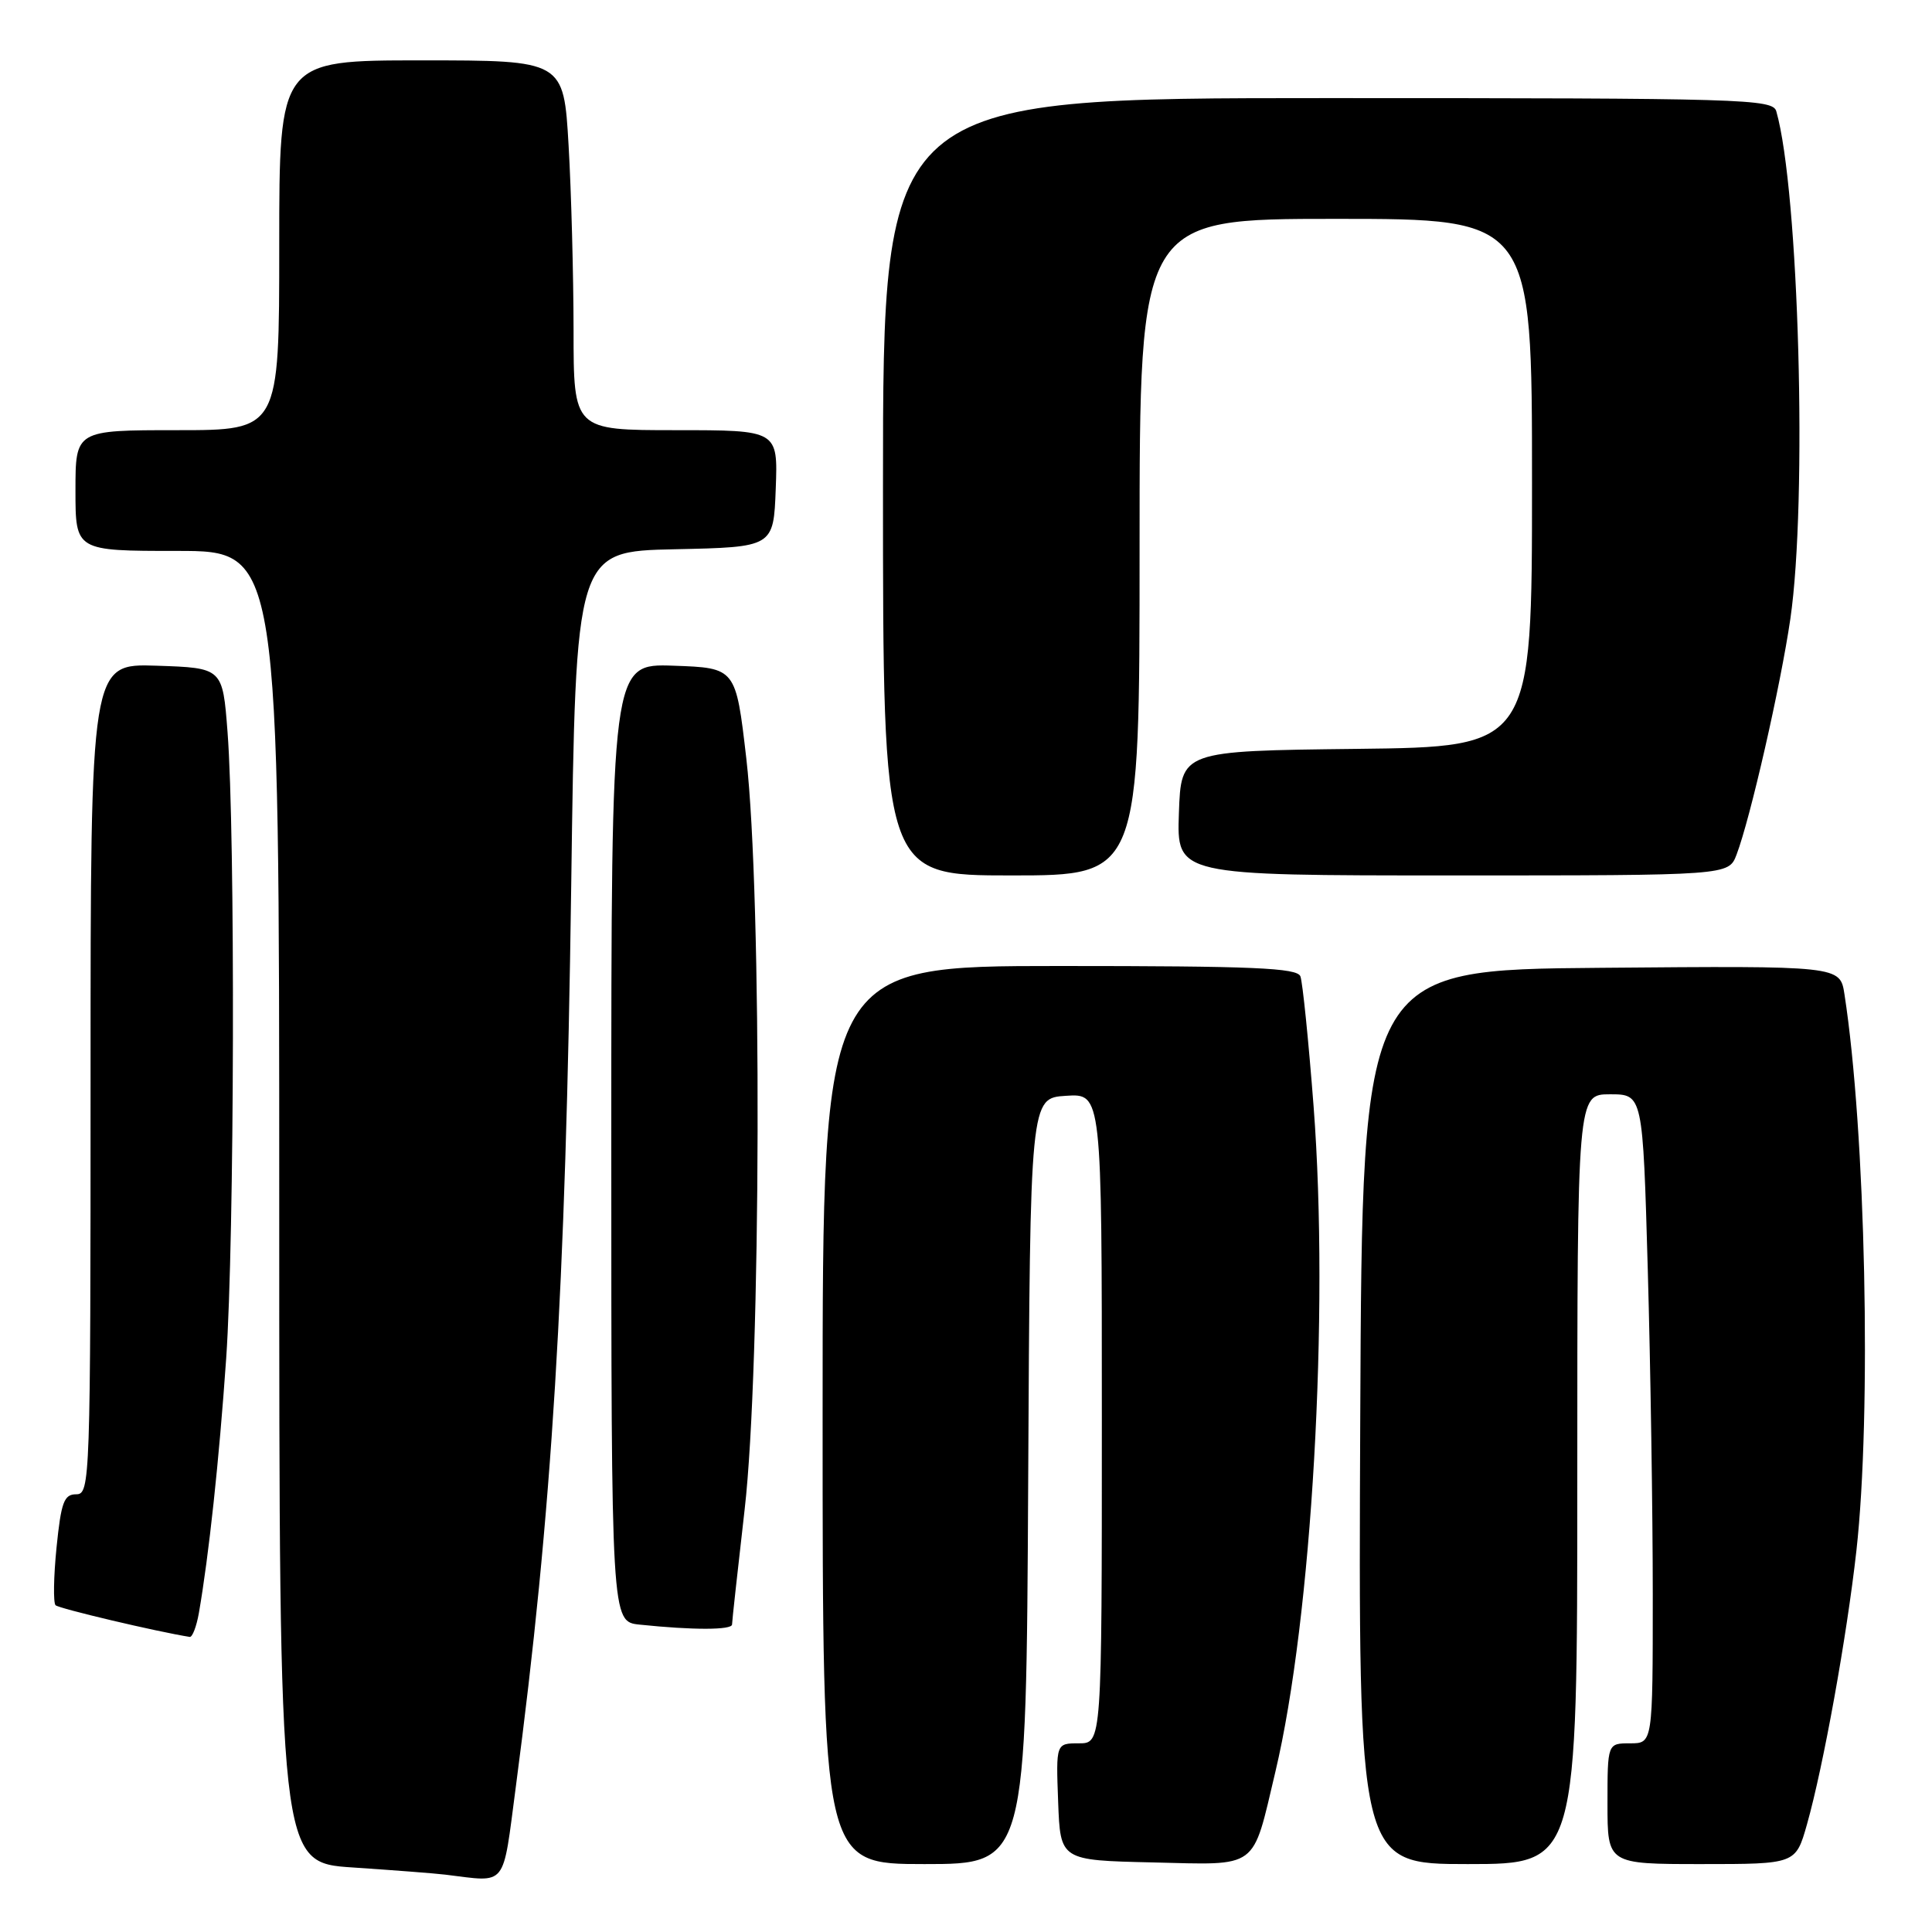 <?xml version="1.0" encoding="UTF-8" standalone="no"?>
<!DOCTYPE svg PUBLIC "-//W3C//DTD SVG 1.1//EN" "http://www.w3.org/Graphics/SVG/1.1/DTD/svg11.dtd" >
<svg xmlns="http://www.w3.org/2000/svg" xmlns:xlink="http://www.w3.org/1999/xlink" version="1.1" viewBox="0 0 256 256">
 <g >
 <path fill="currentColor"
d=" M 68.35 236.75 C 73.16 200.30 74.95 171.14 75.69 117.28 C 76.29 73.06 76.29 73.06 89.40 72.78 C 102.50 72.50 102.50 72.50 102.79 64.75 C 103.08 57.00 103.08 57.00 89.54 57.00 C 76.00 57.00 76.00 57.00 76.00 43.75 C 75.99 36.46 75.70 25.44 75.34 19.25 C 74.69 8.00 74.69 8.00 55.85 8.00 C 37.00 8.00 37.00 8.00 37.00 32.50 C 37.00 57.00 37.00 57.00 23.50 57.00 C 10.00 57.00 10.00 57.00 10.00 65.00 C 10.00 73.00 10.00 73.00 23.50 73.00 C 37.00 73.00 37.00 73.00 37.00 159.91 C 37.00 246.81 37.00 246.81 46.75 247.45 C 52.11 247.81 57.62 248.23 59.00 248.40 C 67.31 249.40 66.55 250.35 68.35 236.75 Z  M 136.24 196.25 C 136.50 145.50 136.50 145.50 141.25 145.20 C 146.00 144.89 146.00 144.89 146.00 187.95 C 146.00 231.00 146.00 231.00 142.96 231.00 C 139.92 231.00 139.92 231.00 140.21 238.75 C 140.50 246.50 140.50 246.50 152.70 246.78 C 166.92 247.11 165.88 247.88 168.99 234.79 C 173.84 214.38 176.15 174.04 174.06 146.62 C 173.39 137.89 172.60 130.13 172.31 129.37 C 171.88 128.25 166.09 128.00 140.39 128.00 C 109.00 128.00 109.00 128.00 109.00 187.50 C 109.00 247.00 109.00 247.00 122.49 247.00 C 135.98 247.00 135.98 247.00 136.24 196.25 Z  M 209.00 196.00 C 209.00 145.00 209.00 145.00 213.34 145.00 C 217.68 145.00 217.68 145.00 218.34 168.25 C 218.70 181.04 219.00 200.39 219.00 211.25 C 219.00 231.00 219.00 231.00 216.00 231.00 C 213.00 231.00 213.00 231.00 213.00 239.00 C 213.00 247.00 213.00 247.00 225.47 247.00 C 237.94 247.00 237.94 247.00 239.43 241.75 C 241.61 234.04 244.70 216.93 245.98 205.50 C 248.01 187.36 247.21 149.84 244.40 131.74 C 243.82 127.97 243.82 127.97 212.16 128.24 C 180.50 128.50 180.50 128.50 180.24 187.75 C 179.98 247.00 179.98 247.00 194.49 247.00 C 209.00 247.00 209.00 247.00 209.00 196.00 Z  M 26.35 213.75 C 27.67 206.17 29.03 193.56 29.97 180.00 C 31.07 164.15 31.19 110.57 30.15 97.00 C 29.50 88.50 29.50 88.50 20.75 88.21 C 12.00 87.92 12.00 87.92 12.00 142.96 C 12.00 196.35 11.94 198.00 10.10 198.00 C 8.48 198.00 8.10 199.04 7.49 205.06 C 7.10 208.94 7.05 212.38 7.36 212.70 C 7.80 213.14 20.79 216.21 25.14 216.90 C 25.49 216.95 26.03 215.54 26.35 213.75 Z  M 97.00 215.25 C 97.00 214.84 97.76 207.97 98.67 200.00 C 100.85 181.10 100.99 118.59 98.89 100.50 C 97.50 88.50 97.50 88.50 89.25 88.21 C 81.00 87.92 81.00 87.92 81.00 151.40 C 81.00 214.88 81.00 214.88 84.75 215.27 C 91.80 216.01 97.00 216.00 97.00 215.25 Z  M 151.00 72.50 C 151.00 29.00 151.00 29.00 177.00 29.00 C 203.00 29.00 203.00 29.00 203.00 63.98 C 203.00 98.96 203.00 98.96 179.75 99.23 C 156.50 99.50 156.50 99.50 156.21 107.75 C 155.92 116.00 155.92 116.00 192.48 116.00 C 229.05 116.00 229.05 116.00 230.10 113.25 C 231.92 108.48 235.94 90.86 237.23 82.01 C 239.51 66.39 238.37 25.25 235.37 14.75 C 234.90 13.11 231.20 13.00 175.93 13.00 C 117.00 13.00 117.00 13.00 117.00 64.50 C 117.00 116.00 117.00 116.00 134.00 116.00 C 151.00 116.00 151.00 116.00 151.00 72.50 Z "/>
</g>
</svg>
